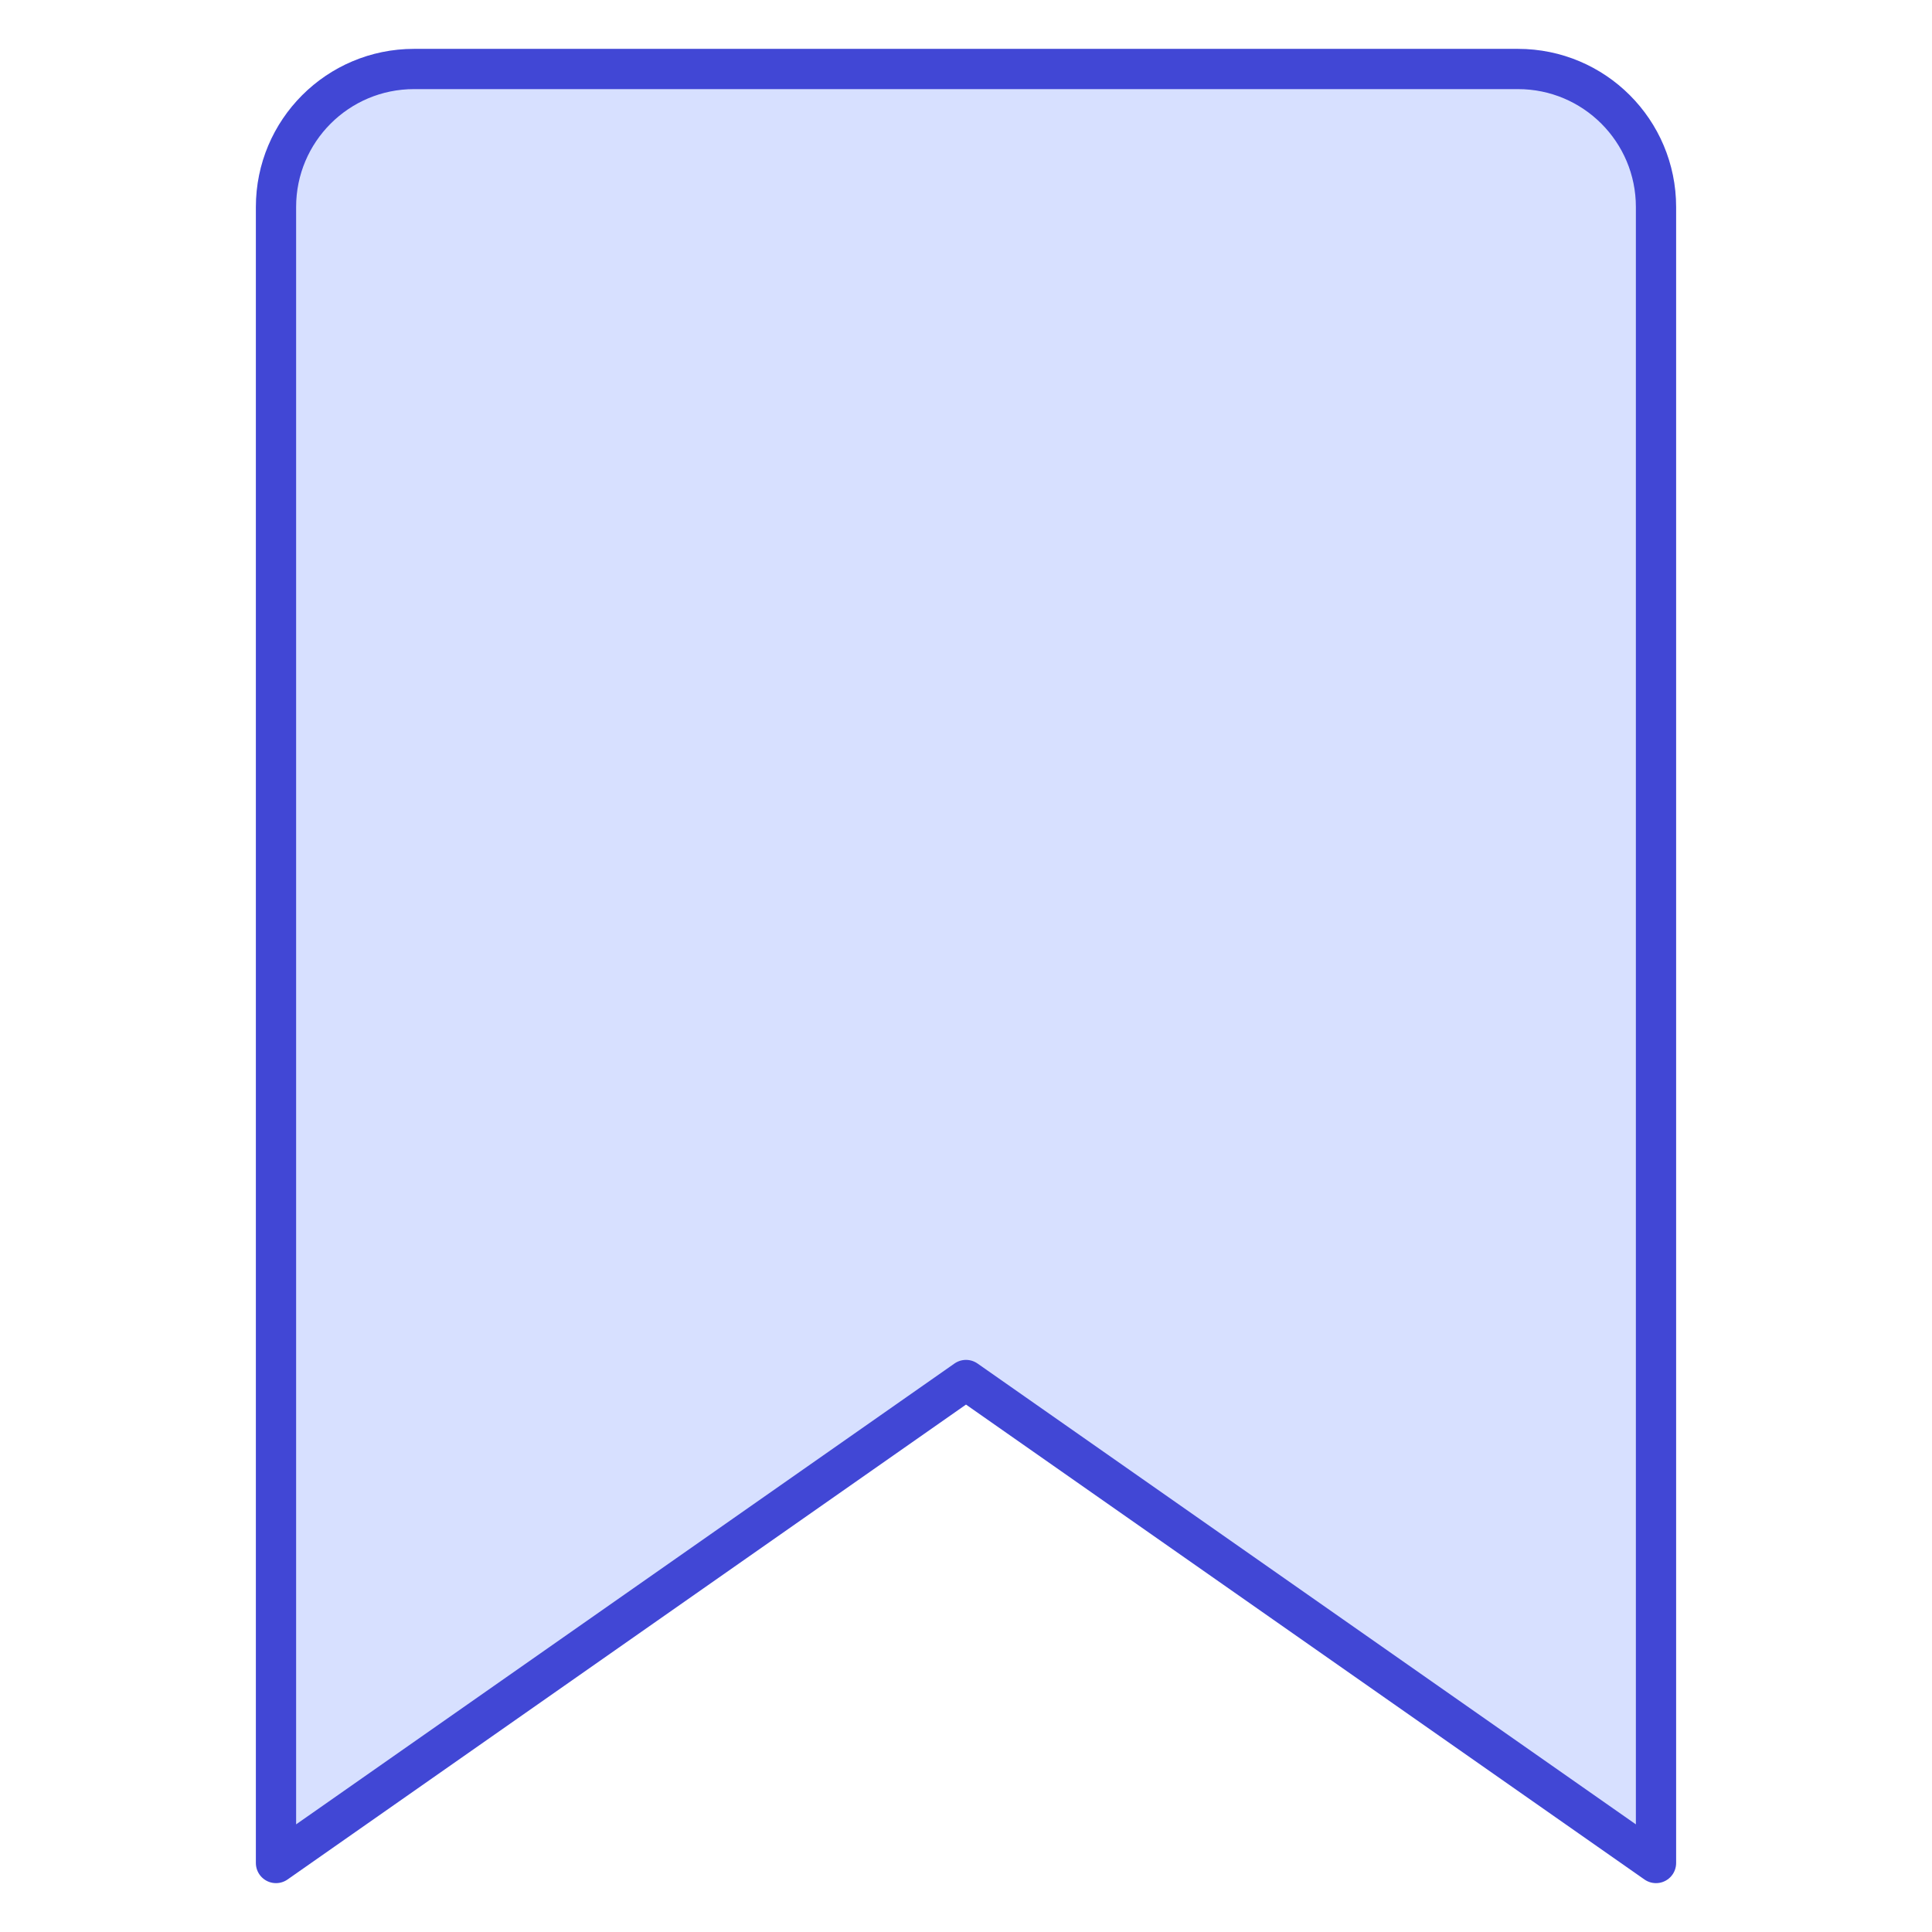 <svg xmlns="http://www.w3.org/2000/svg" fill="none" viewBox="0 0 48 48" id="Bookmark-1--Streamline-Core.svg" height="48" width="48"><desc>Bookmark 1 Streamline Icon: https://streamlinehq.com</desc><g id="bookmark-1--bookmarks-tags-favorite"><path id="Vector 4007" fill="#d7e0ff" d="M6.857 5.143v41.143L24 34.286l17.143 12v-41.143c0 -1.894 -1.535 -3.429 -3.429 -3.429H10.286c-1.894 0 -3.429 1.535 -3.429 3.429Z" stroke-width="1"></path><path id="Vector 4008" stroke="#4147d5" stroke-linecap="round" stroke-linejoin="round" d="M6.857 5.143v41.143L24 34.286l17.143 12v-41.143c0 -1.894 -1.535 -3.429 -3.429 -3.429H10.286c-1.894 0 -3.429 1.535 -3.429 3.429Z" stroke-width="1"></path></g></svg>